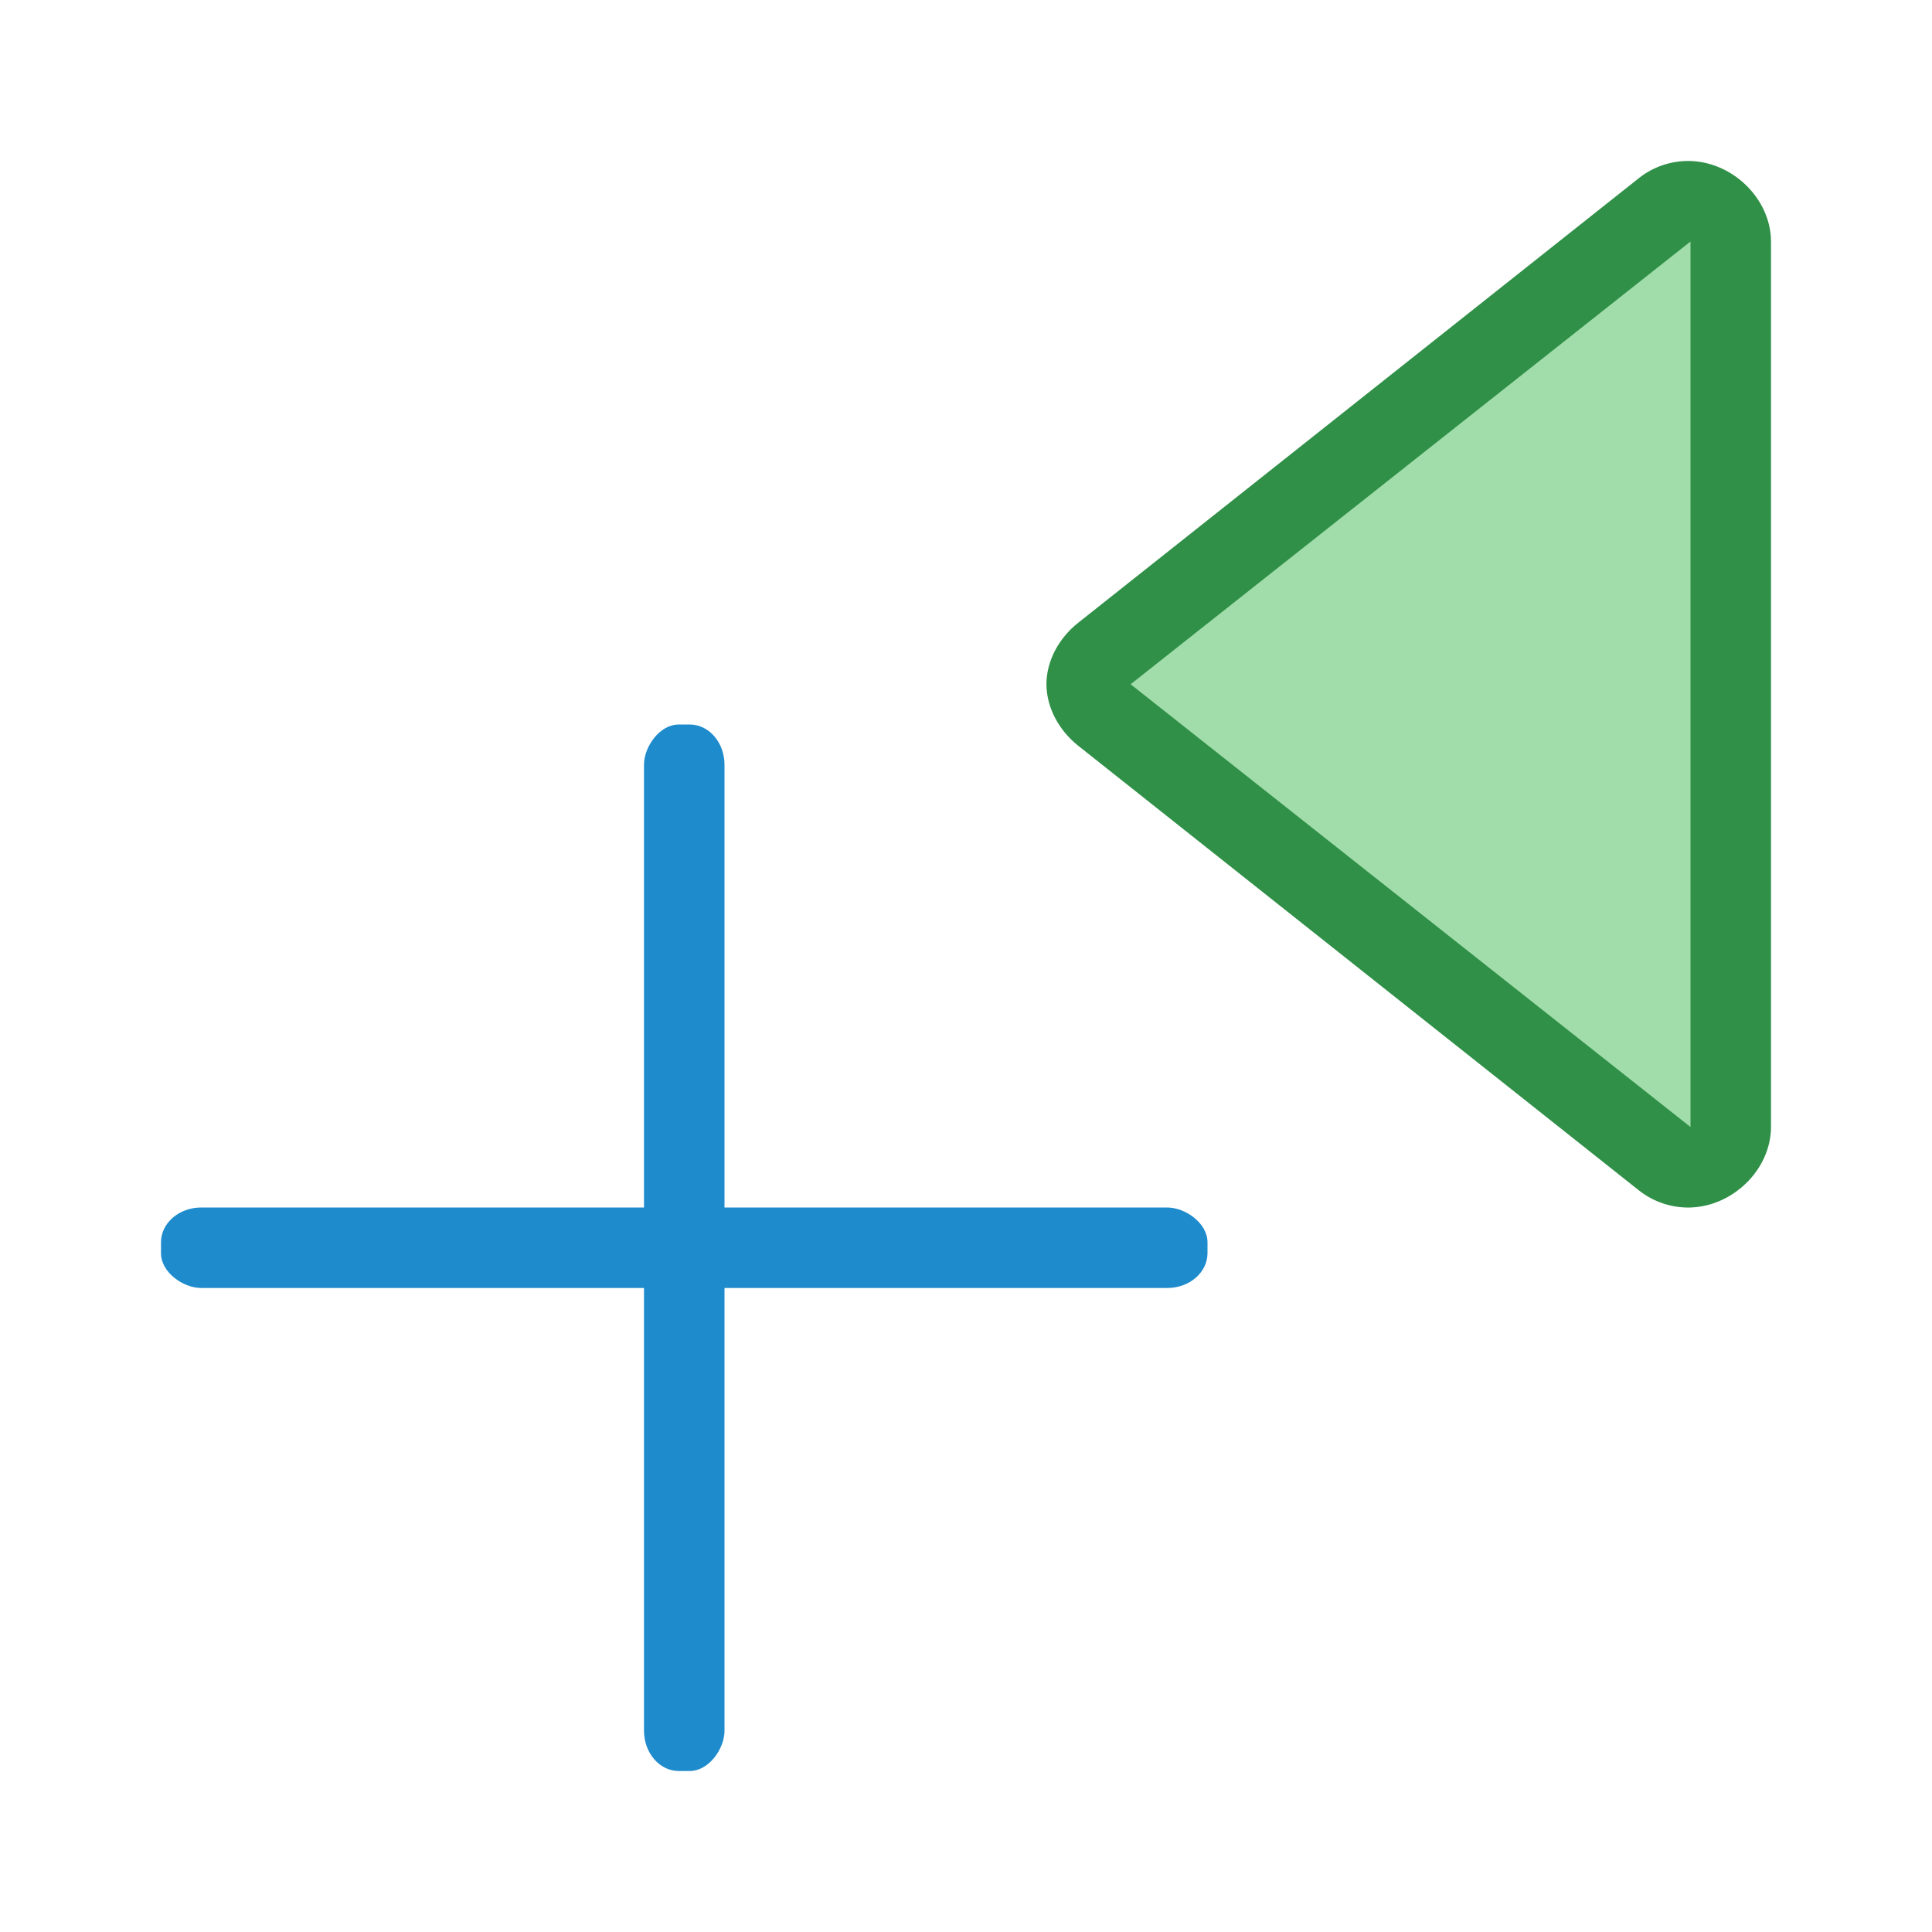 <svg height="24" viewBox="0 0 24 24" width="24" xmlns="http://www.w3.org/2000/svg"><g fill="#1e8bcd" stroke-width="2" transform="matrix(-1 0 0 1 24 -1)"><rect height="13" rx=".432" ry=".5" width="1" x="15" y="10"/><rect height="13" rx=".432" ry=".5" transform="rotate(90)" width="1" x="16" y="-22"/></g><g transform="matrix(-1 0 0 1 24 0)"><path d="m3 2c-.528.016-.998.471-1 1v11c.002.529.472.984 1 1 .231.007.457-.068.639-.211l6.967-5.525c.233-.185.393-.466.395-.764-.001-.298-.161-.579-.395-.764l-6.967-5.525c-.181-.143-.408-.218-.639-.211z" fill="#309048"/><path d="m3 3v11l6.955-5.5z" fill="#a1ddaa"/></g></svg>